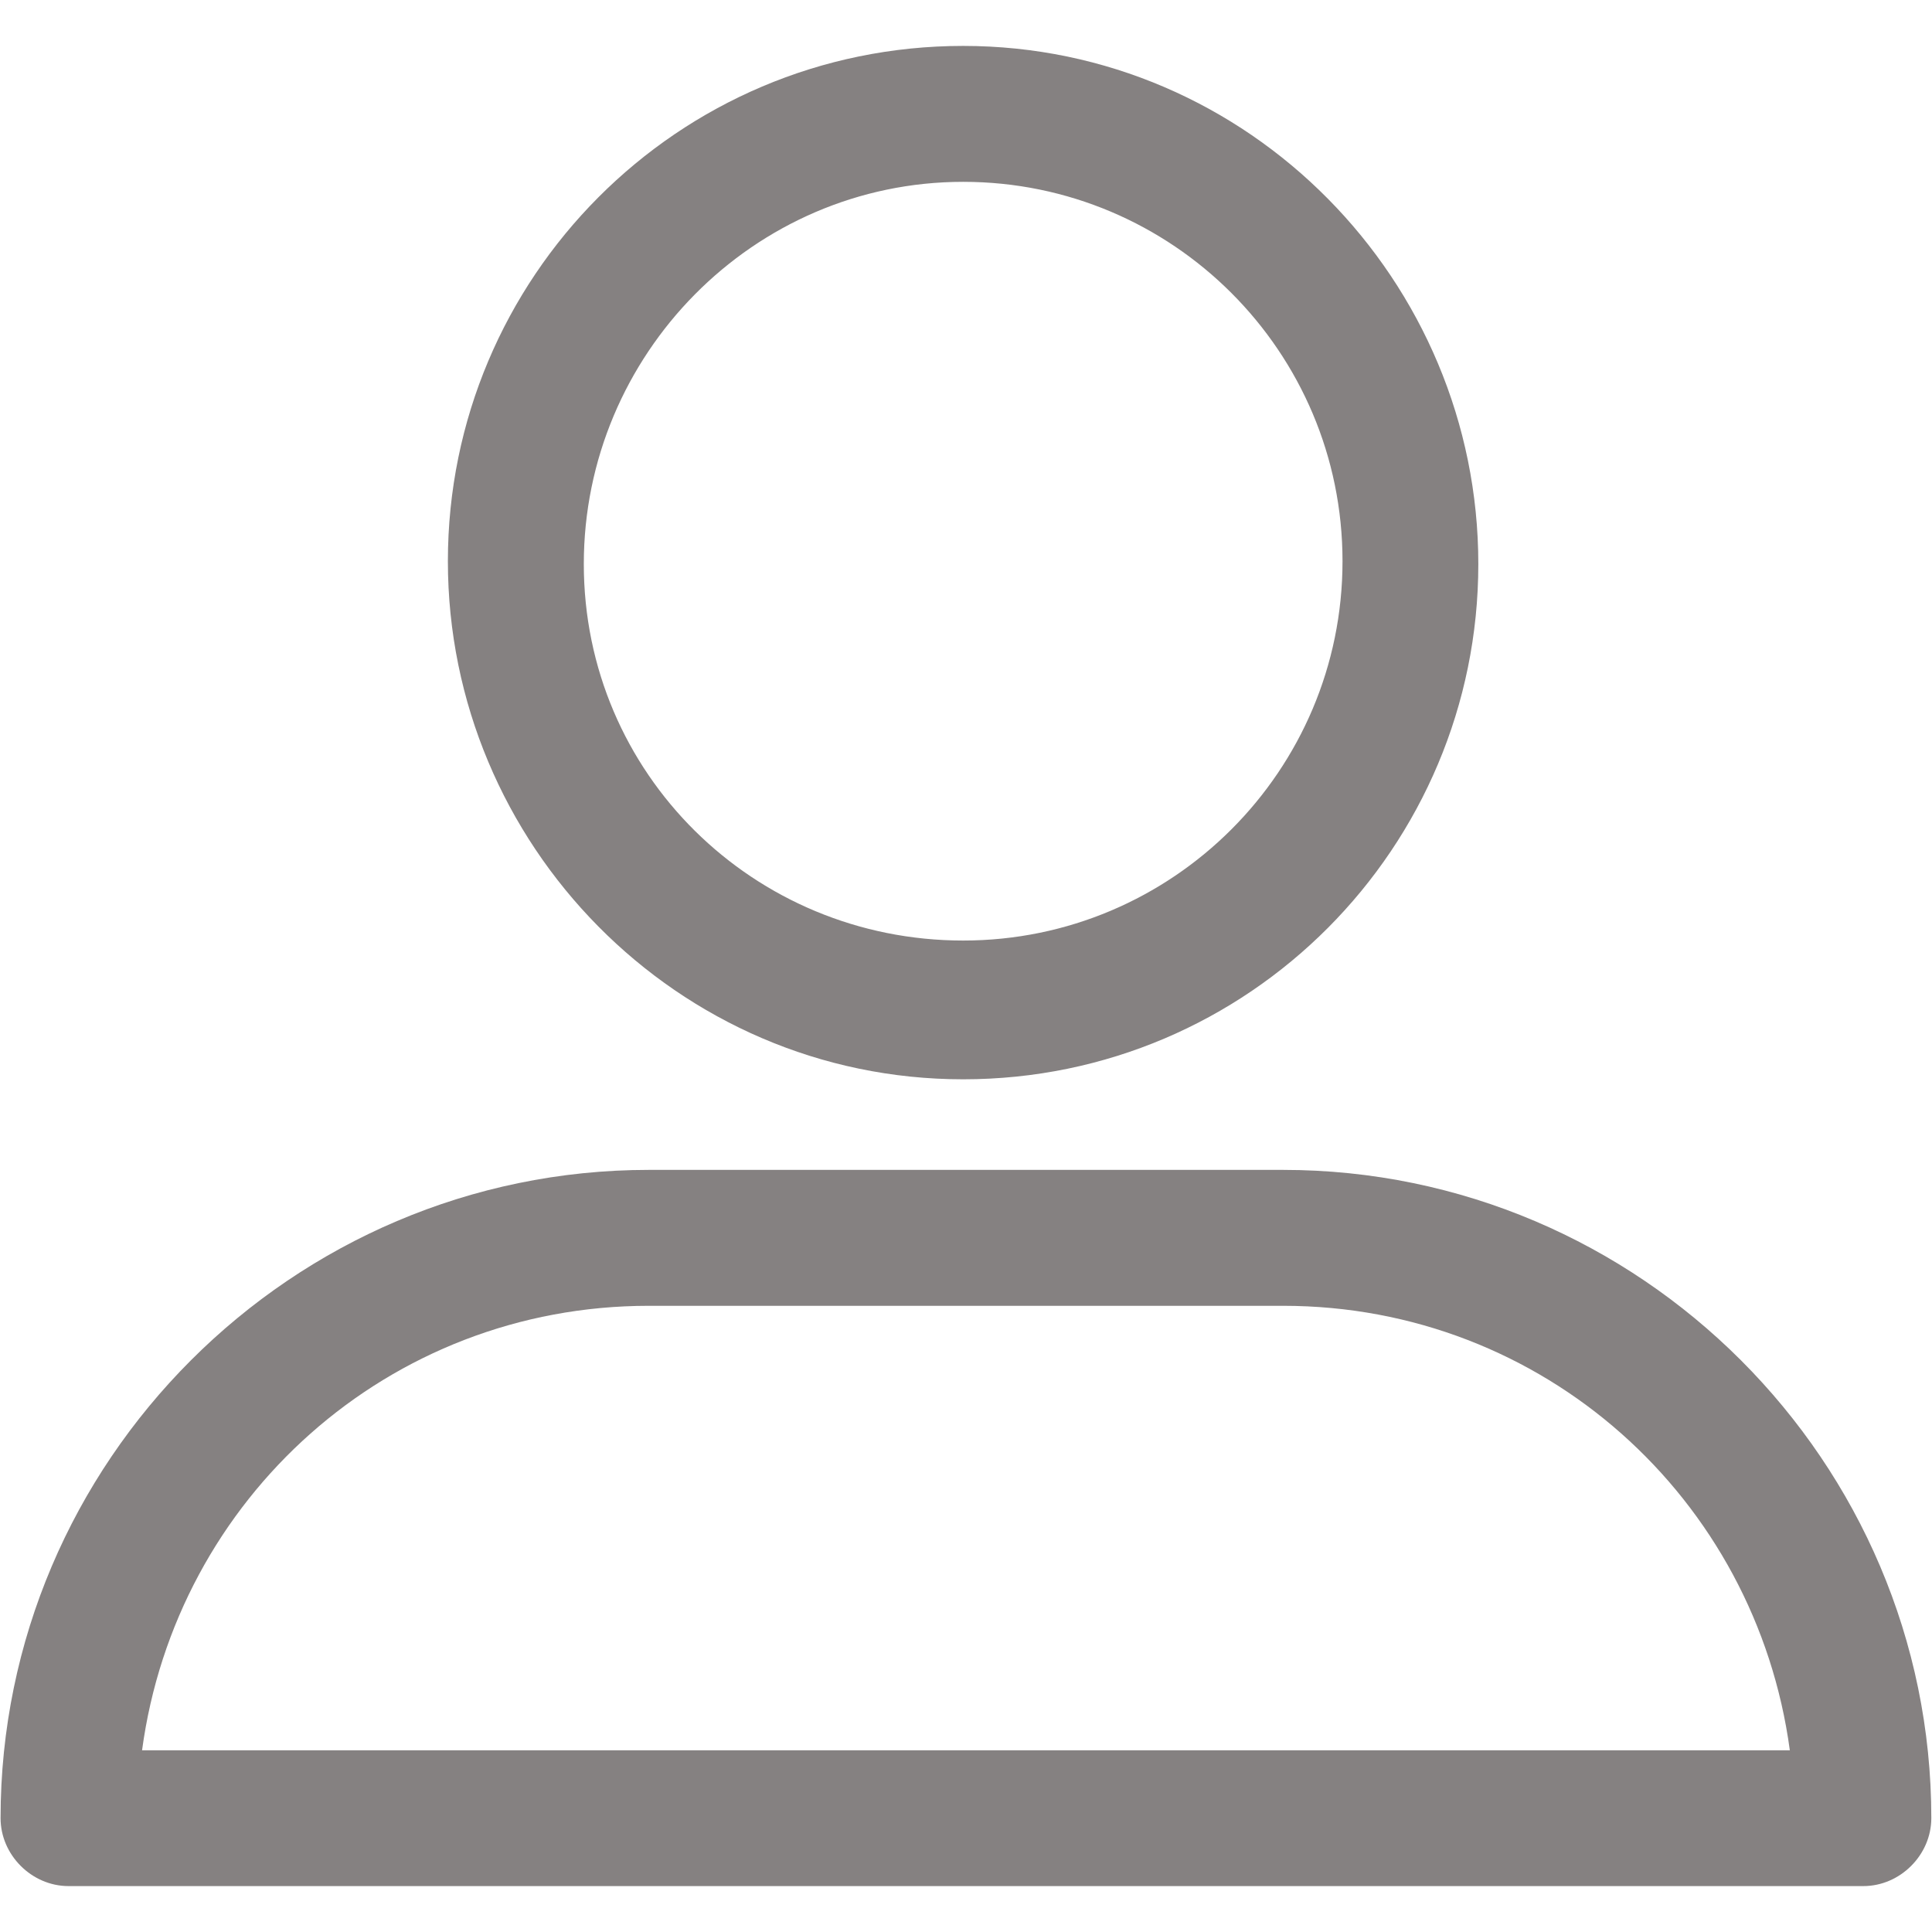 <svg width="17" height="17" viewBox="0 0 17 17" fill="none" xmlns="http://www.w3.org/2000/svg">
<g id="User" clip-path="url(#clip0_654_869)">
<path id="Vector" d="M8.475 9.497C10.991 9.497 13.008 7.454 13.008 4.963C13.008 2.472 10.991 0.404 8.475 0.404C5.959 0.404 3.941 2.447 3.941 4.938C3.941 7.429 5.959 9.497 8.475 9.497ZM8.475 1.6C10.318 1.6 11.813 3.095 11.813 4.938C11.813 6.781 10.318 8.276 8.475 8.276C6.631 8.276 5.137 6.806 5.137 4.963C5.137 3.12 6.631 1.6 8.475 1.6ZM0.603 16.596H16.396C16.72 16.596 16.994 16.322 16.994 15.998C16.994 12.86 14.428 10.294 11.29 10.294H5.709C2.571 10.294 0.005 12.86 0.005 15.998C0.005 16.322 0.279 16.596 0.603 16.596ZM5.709 11.49H11.29C13.581 11.49 15.45 13.184 15.749 15.401H1.25C1.549 13.184 3.418 11.49 5.709 11.49Z" fill="#858181"/>
</g>
<defs>
<clipPath id="clip0_654_869">
<rect width="17" height="17" fill="white"/>
</clipPath>
</defs>
</svg>

